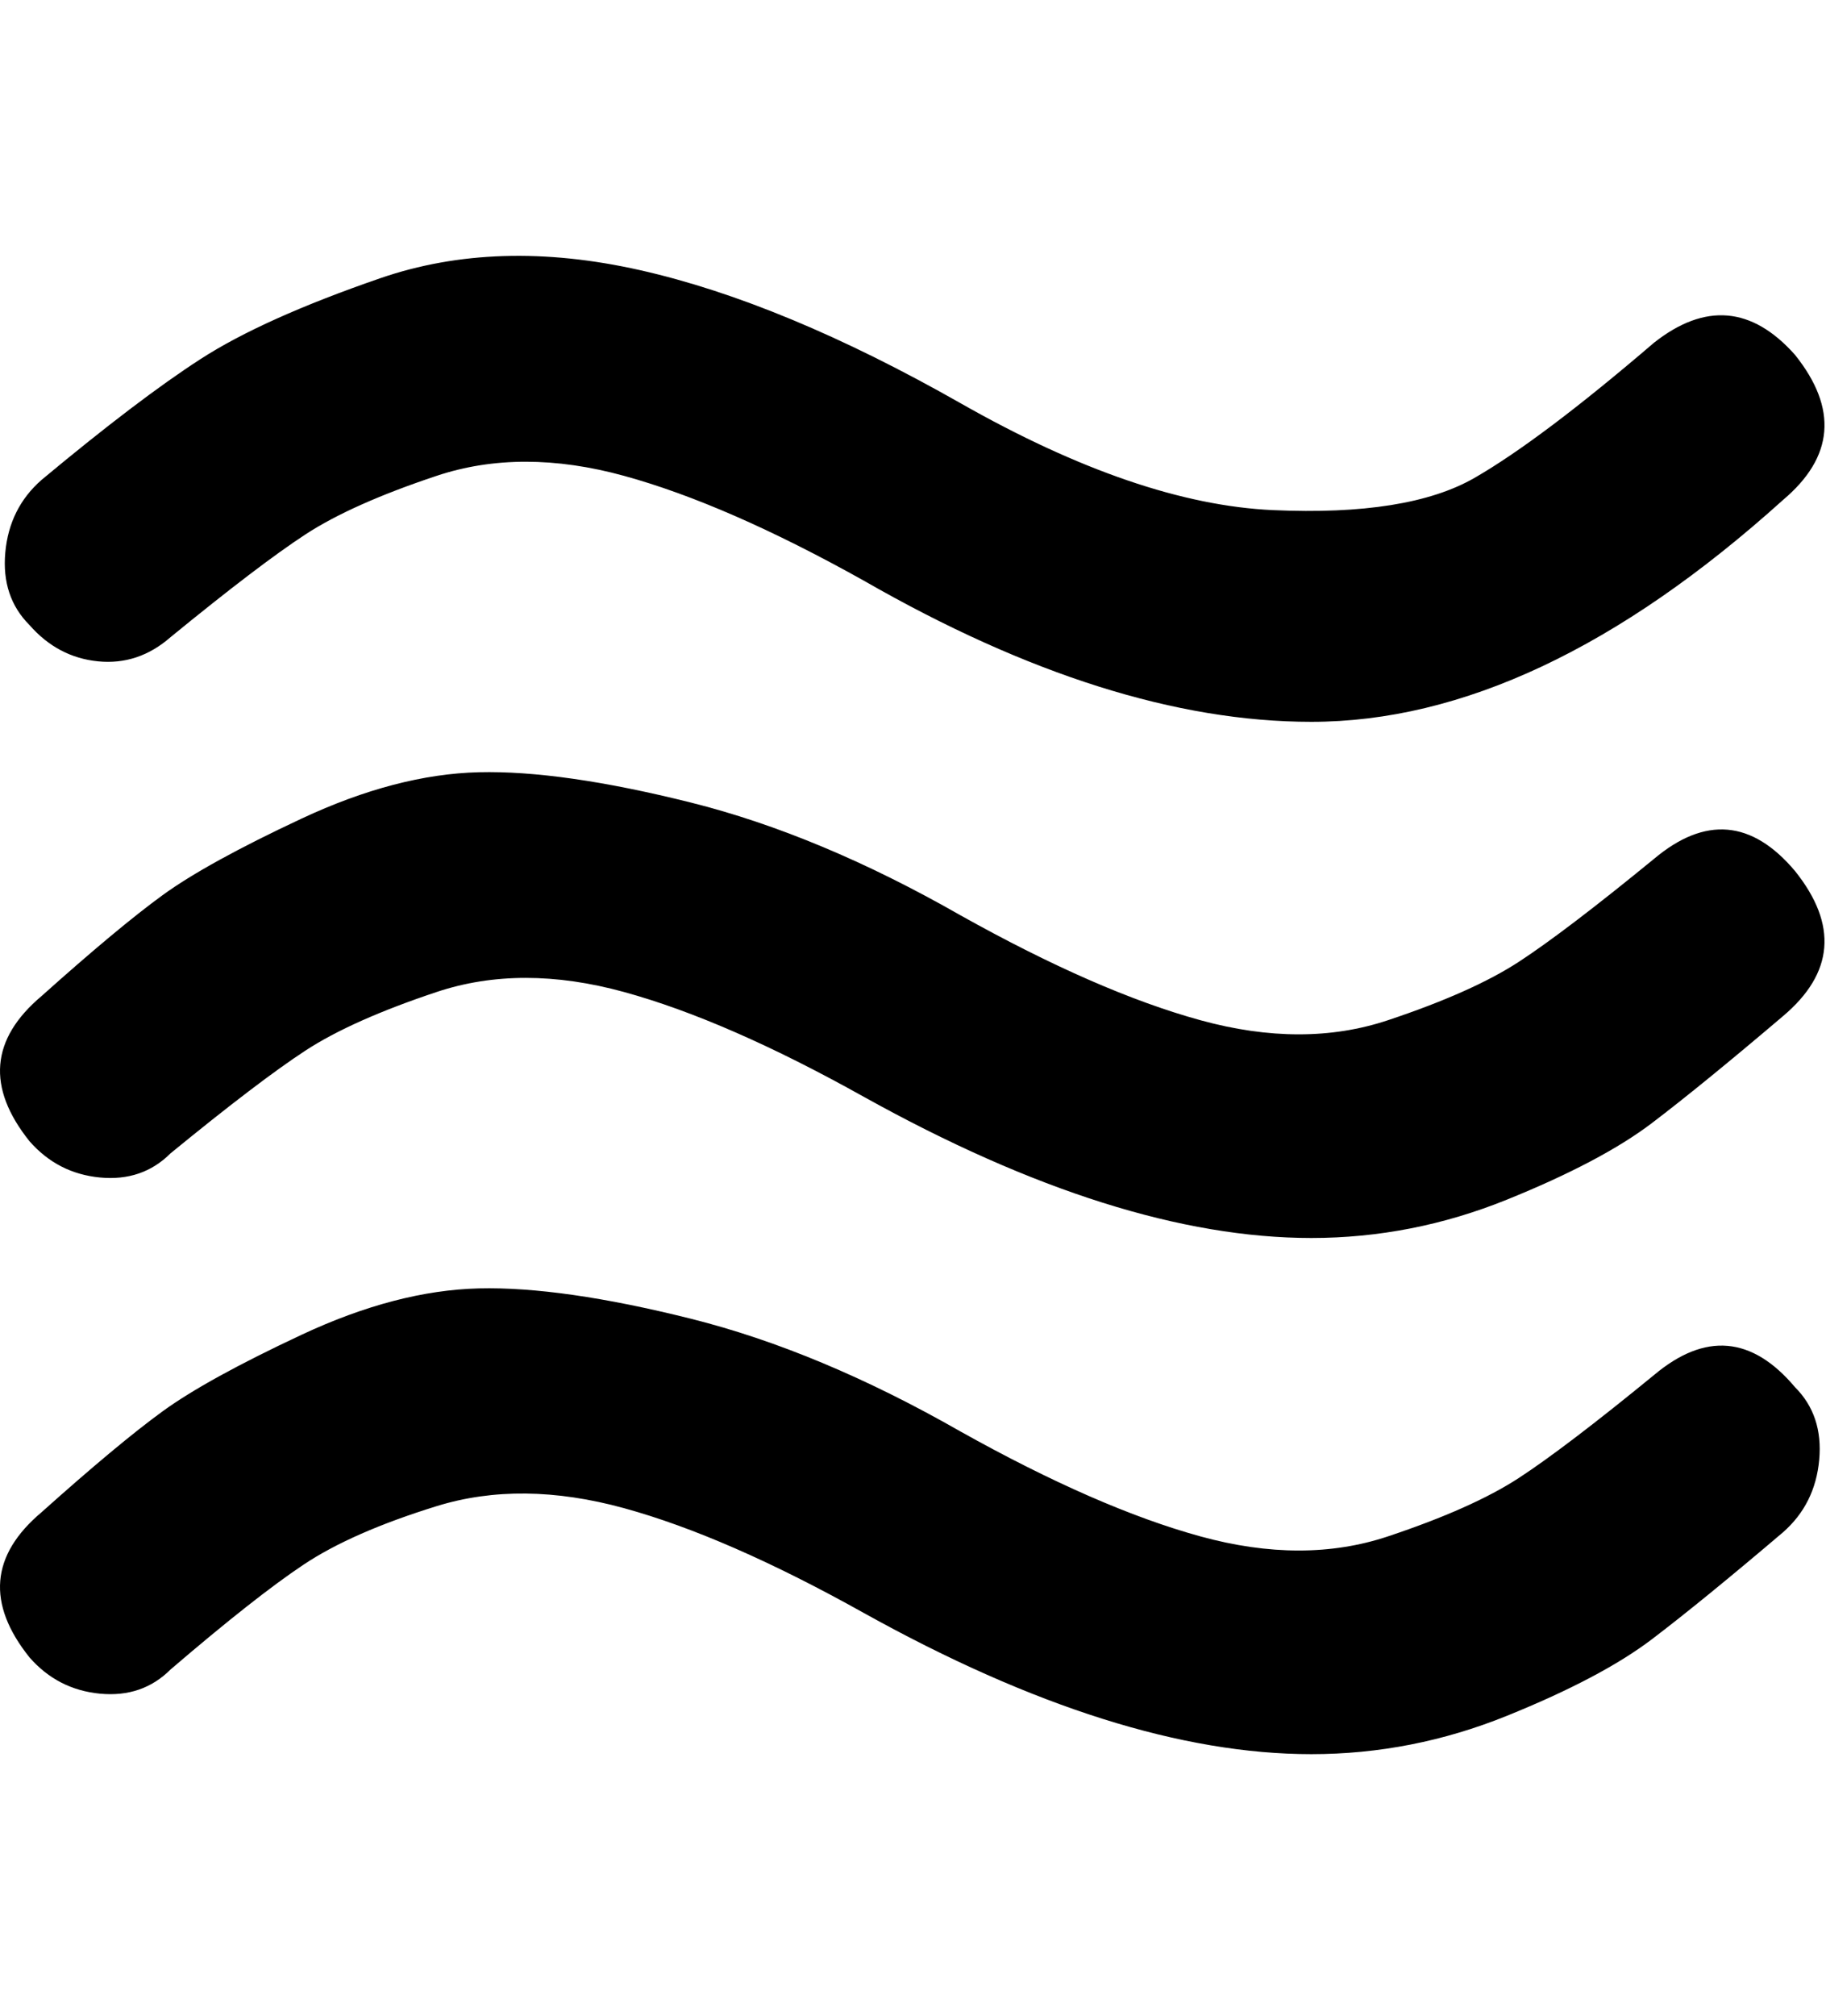 <svg height="1000" width="906" xmlns="http://www.w3.org/2000/svg"><path d="M84.629 316q-16 14-36 12t-34-18q-14-14-12-36t18-36q48-40 79-60t89-40 129-4 159 66 155 53 100-16 89-67q38-30 70 6 32 40-6 72-122 110-234 110-100 0-222-70-68-38-119-52t-93 0-65 29-67 51zm736 110q38-32 70 6 32 40-6 72-40 34-65 53t-72 38-97 19q-96 0-222-70-68-38-119-52t-93 0-65 29-67 51q-14 14-35 12t-35-18q-32-40 6-72 38-34 60-50t69-38 88-23 105 15 134 56q68 38 119 52t93 0 65-29 67-51zm0 256q38-32 70 6 14 14 12 36t-18 36q-40 34-65 53t-72 38-97 19q-96 0-222-70-68-38-119-52t-93-1-66 29-66 52q-14 14-35 12t-35-18q-32-40 6-72 38-34 60-50t69-38 88-23 105 15 134 56q68 38 119 52t93 0 65-29 67-51z"/></svg>